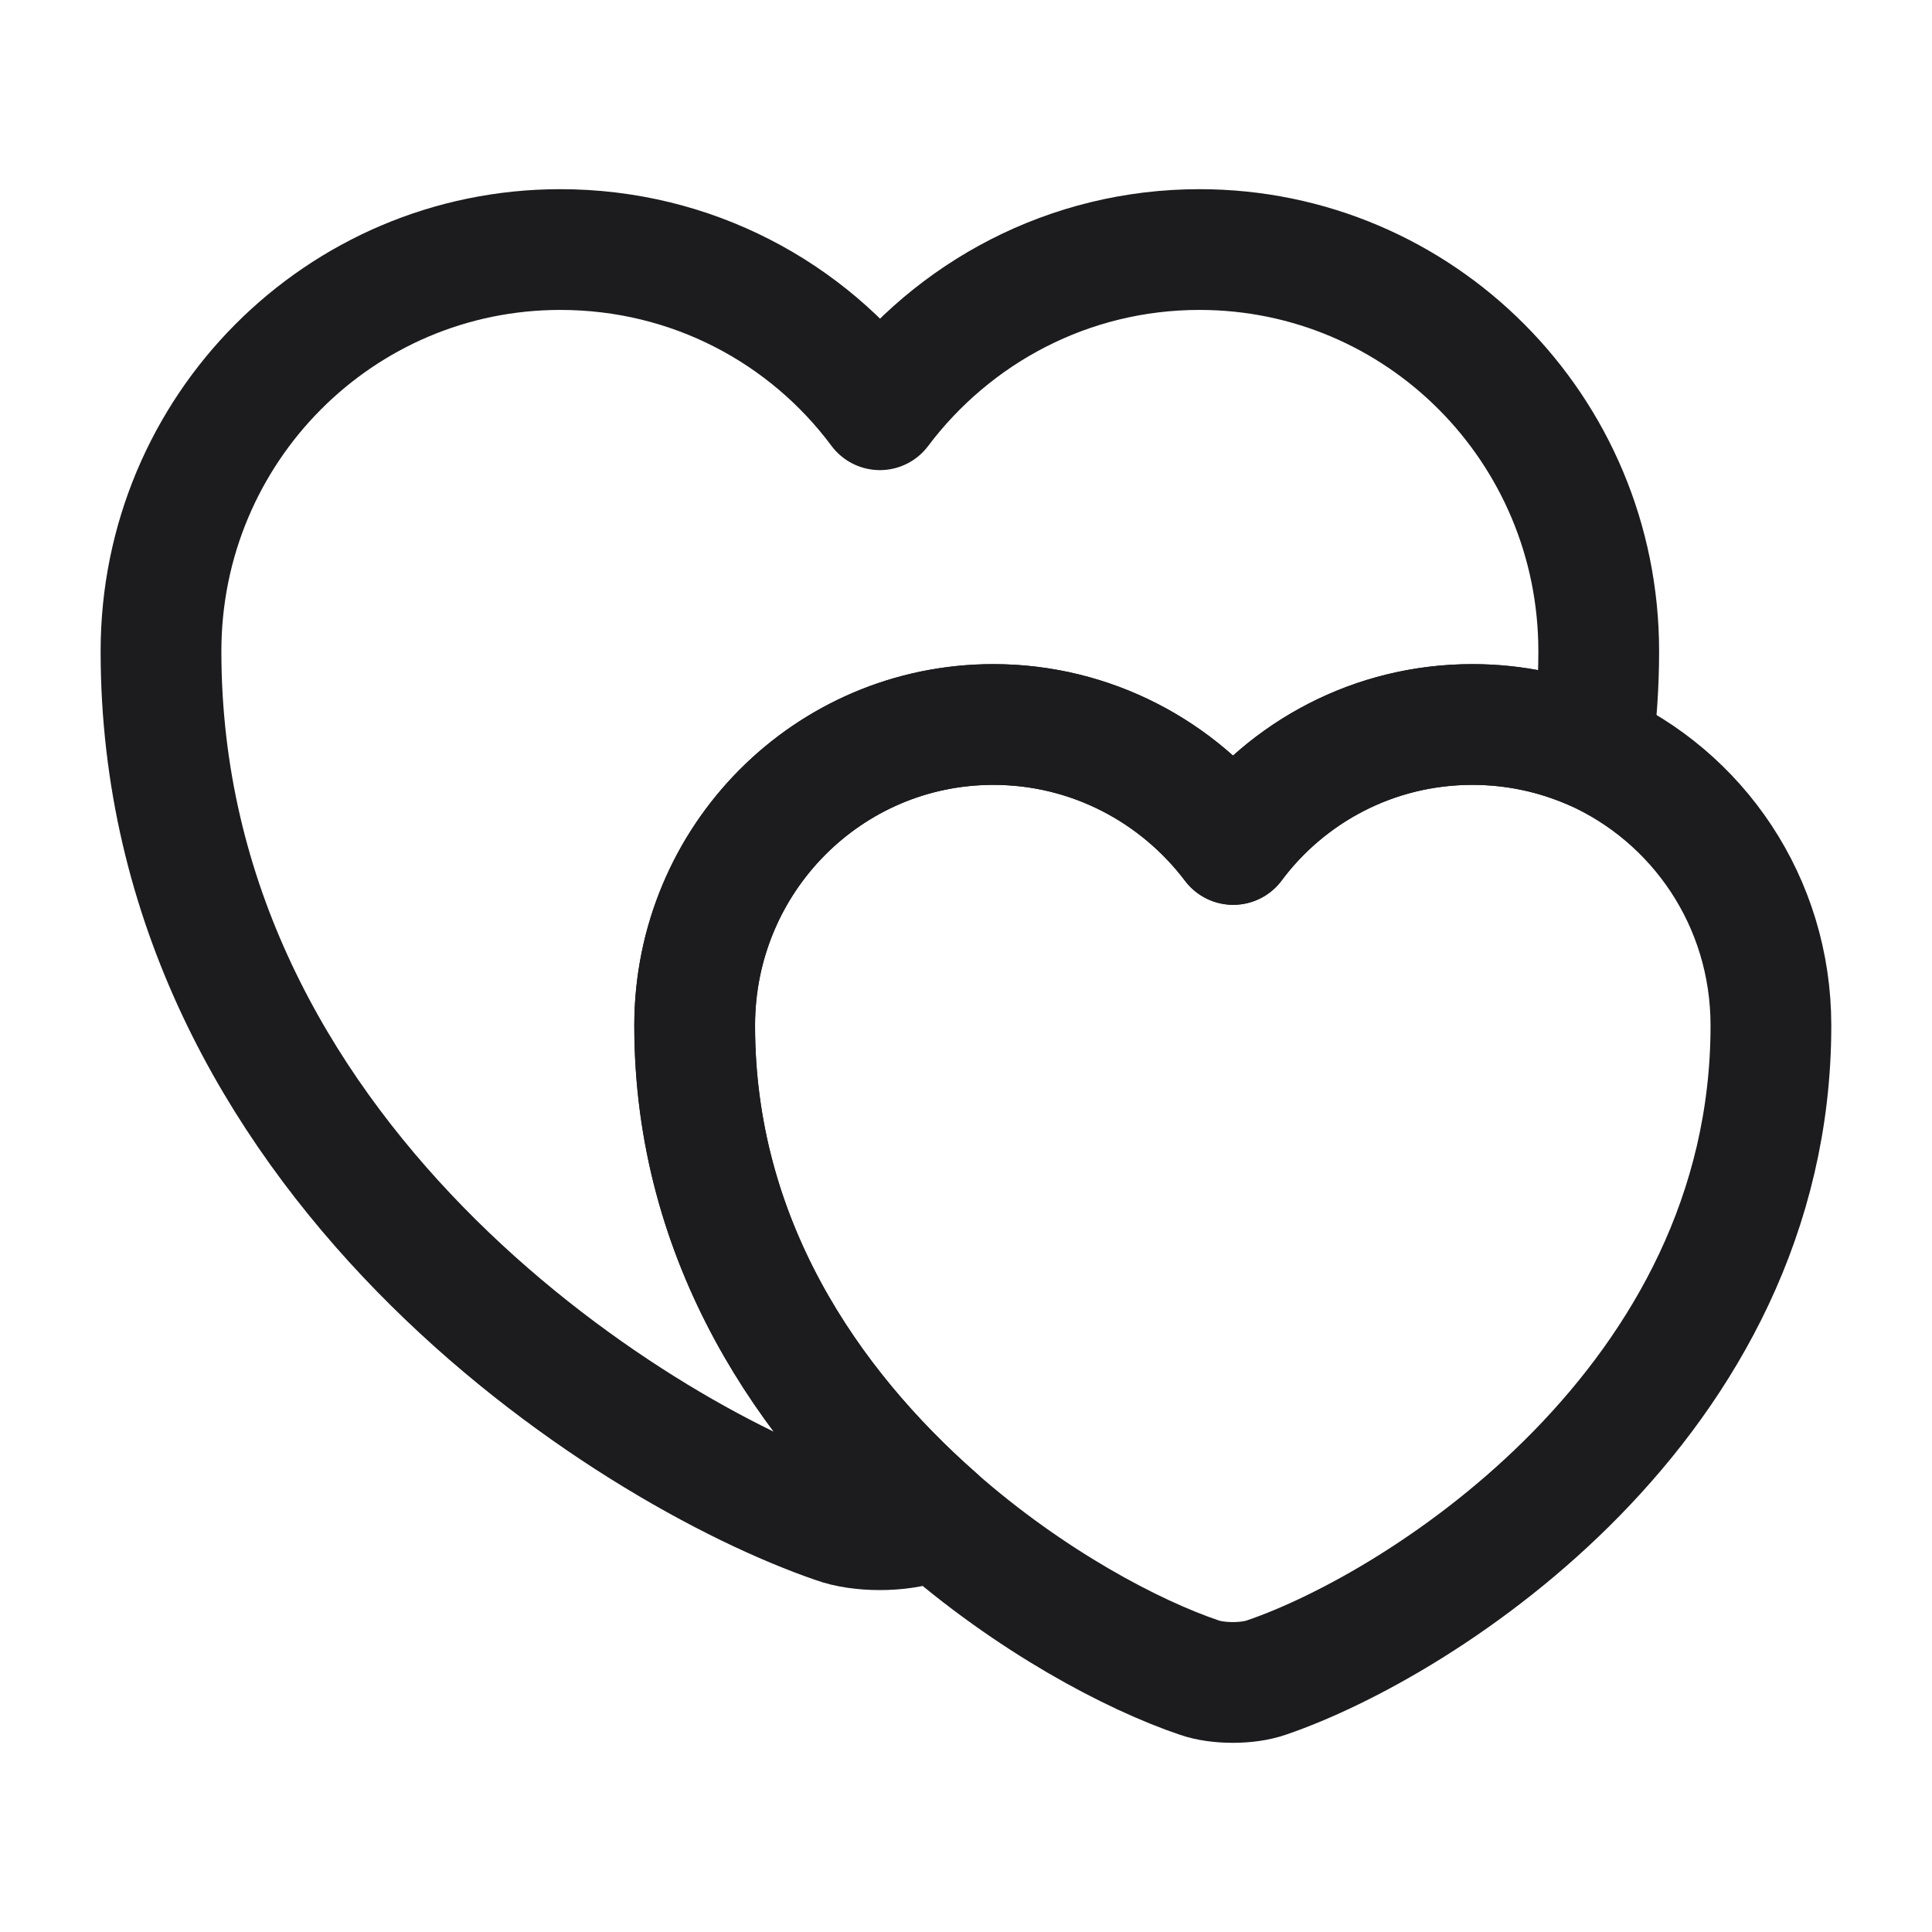 <svg width="24" height="24" viewBox="0 0 24 24" fill="none" xmlns="http://www.w3.org/2000/svg">
<path d="M19.86 8.09C19.86 8.51 19.83 8.92 19.78 9.31C19.32 9.11 18.82 9 18.29 9C17.07 9 15.99 9.59 15.32 10.49C14.64 9.59 13.56 9 12.34 9C10.29 9 8.63 10.67 8.63 12.74C8.63 15.42 10.05 17.47 11.63 18.86C11.58 18.89 11.53 18.9 11.48 18.92C11.18 19.03 10.68 19.03 10.38 18.92C7.79 18.03 2 14.35 2 8.09C2 5.33 4.22 3.1 6.96 3.1C8.59 3.1 10.03 3.88 10.93 5.09C11.84 3.88 13.28 3.1 14.9 3.1C17.64 3.1 19.86 5.33 19.86 8.09Z" stroke="#1C1C1E" stroke-width="1.5" stroke-linecap="round" stroke-linejoin="round"/>
<path d="M21.999 12.74C21.999 17.42 17.669 20.18 15.729 20.84C15.499 20.92 15.129 20.92 14.899 20.84C14.069 20.56 12.799 19.89 11.629 18.86C10.049 17.47 8.629 15.42 8.629 12.74C8.629 10.67 10.289 9 12.339 9C13.559 9 14.639 9.59 15.319 10.49C15.989 9.59 17.069 9 18.289 9C18.819 9 19.319 9.11 19.779 9.31C21.089 9.89 21.999 11.2 21.999 12.74Z" stroke="#1C1C1E" stroke-width="1.5" stroke-linecap="round" stroke-linejoin="round"/>
</svg>
